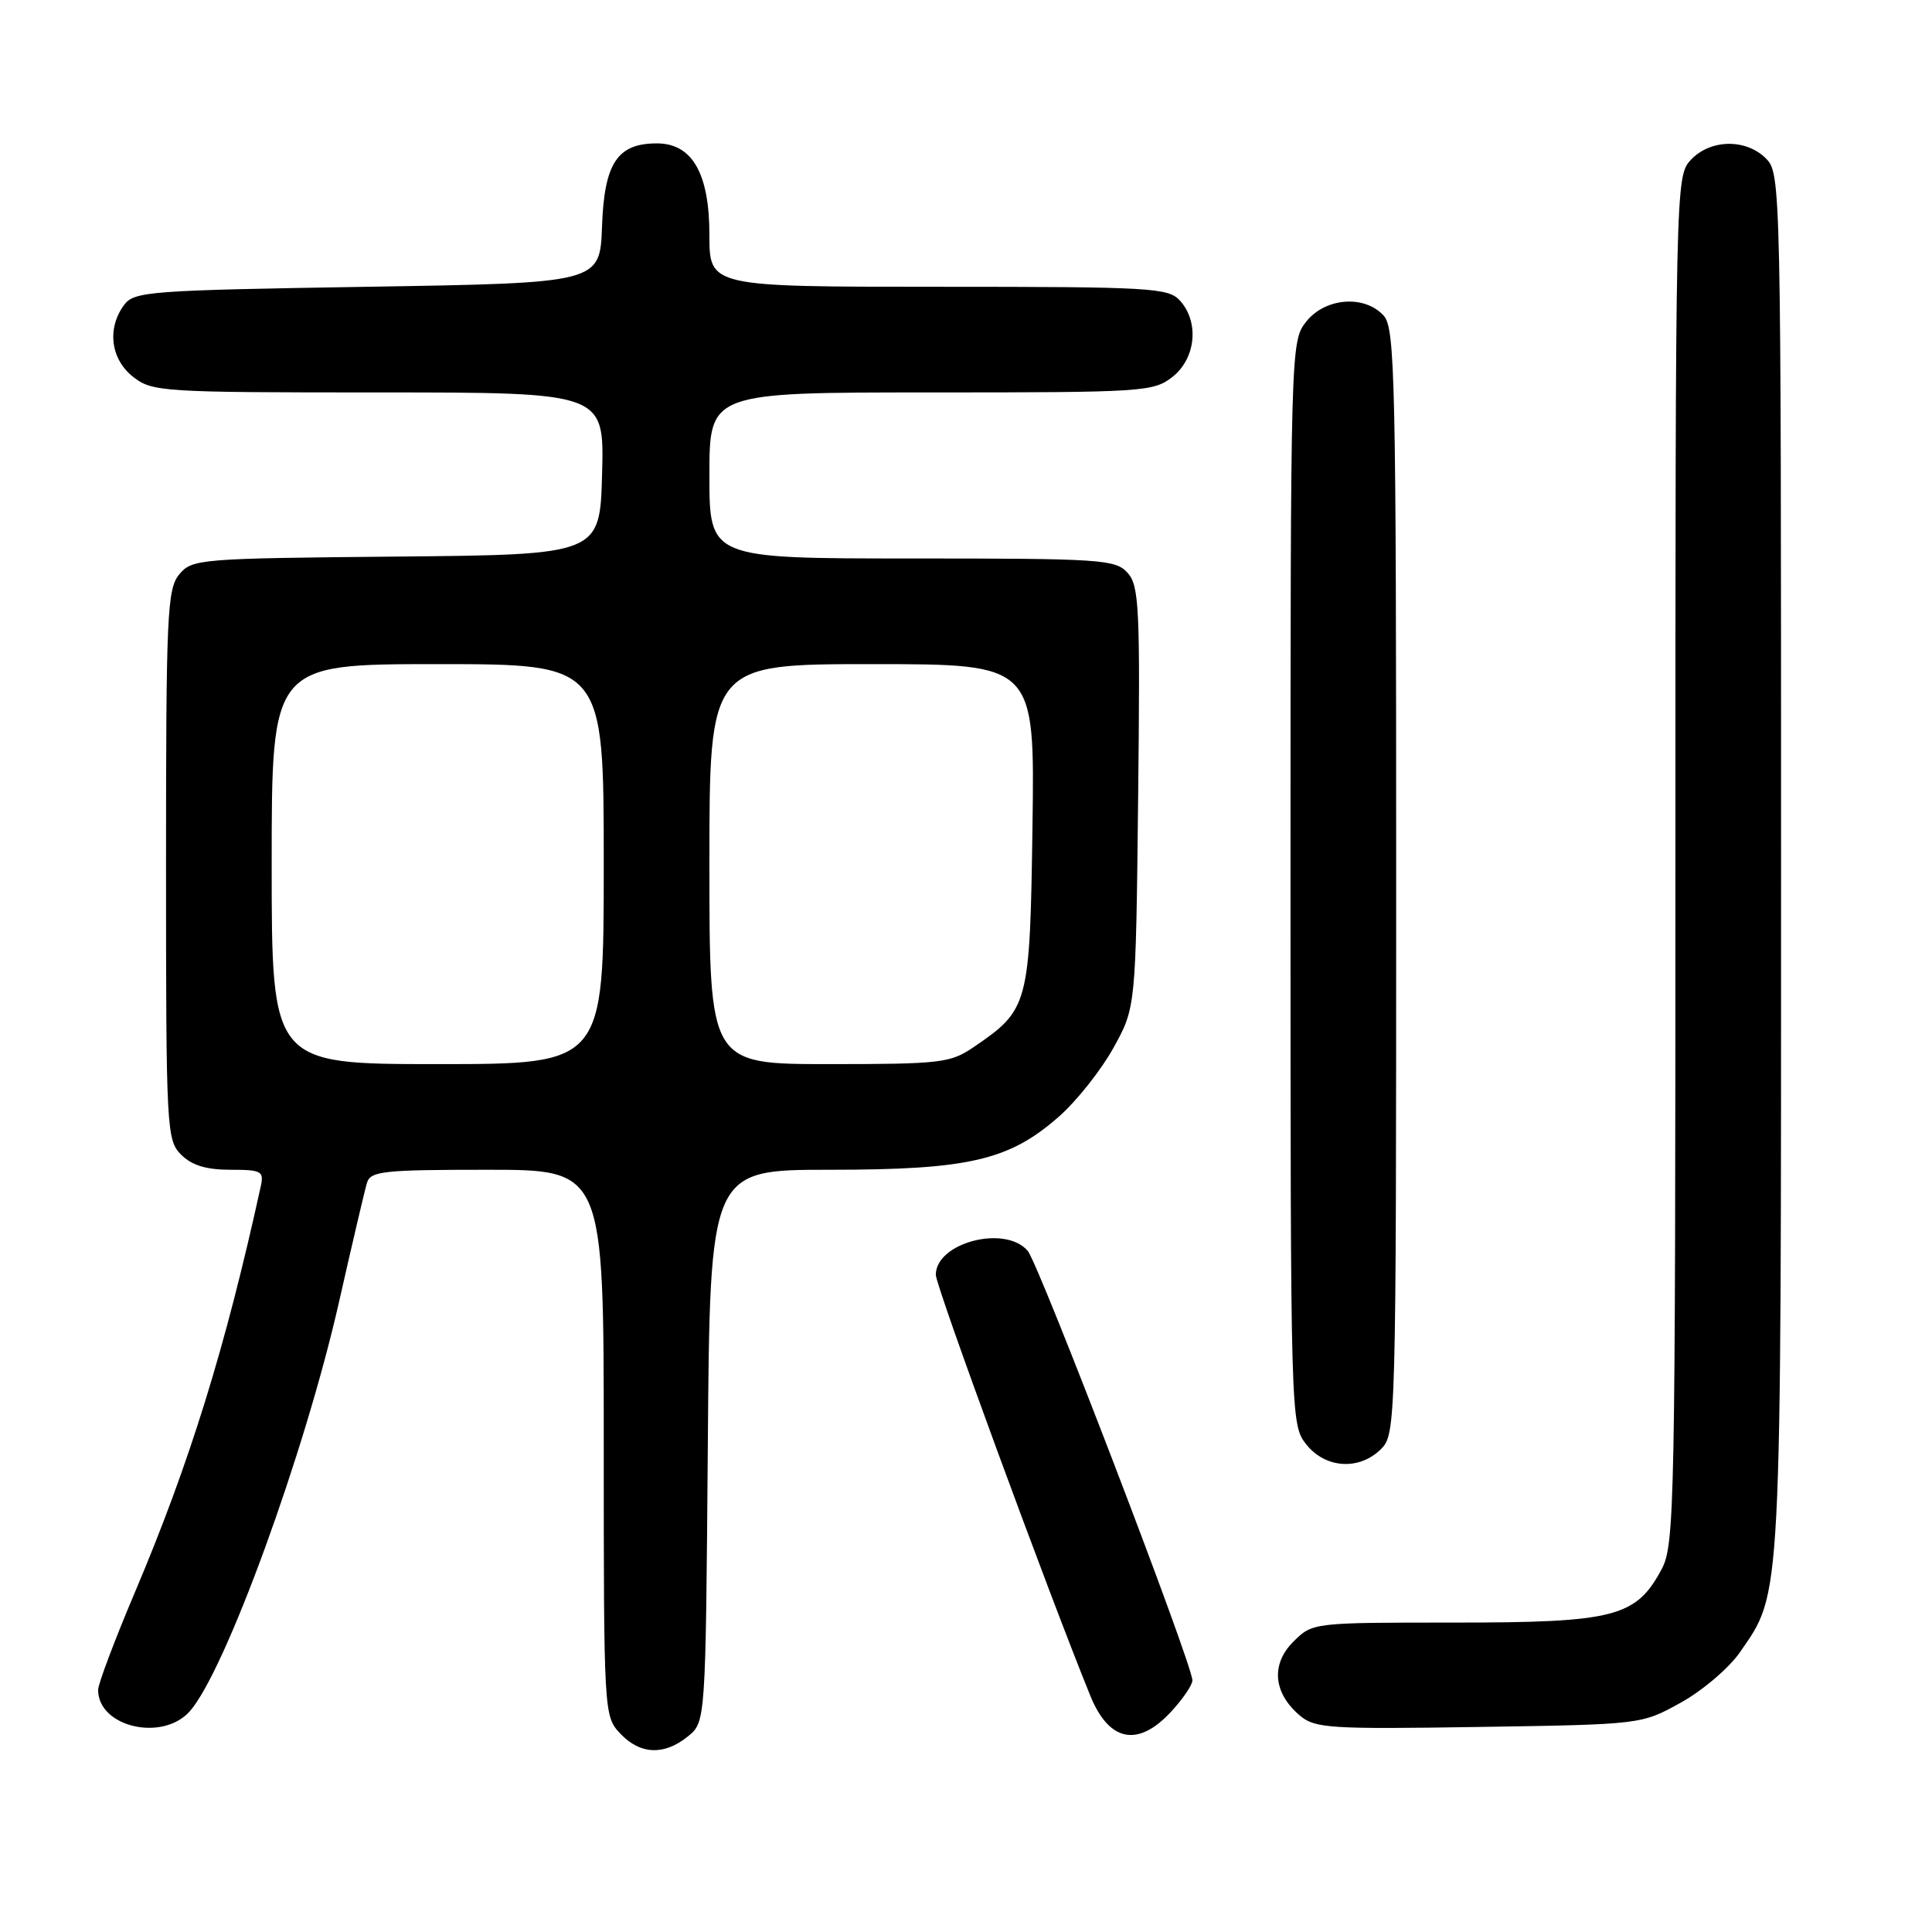 <?xml version="1.0" encoding="UTF-8" standalone="no"?>
<!DOCTYPE svg PUBLIC "-//W3C//DTD SVG 1.1//EN" "http://www.w3.org/Graphics/SVG/1.1/DTD/svg11.dtd" >
<svg xmlns="http://www.w3.org/2000/svg" xmlns:xlink="http://www.w3.org/1999/xlink" version="1.1" viewBox="0 0 256 256">
 <g >
 <path fill="currentColor"
d=" M 91.14 230.09 C 93.50 228.18 93.50 228.18 93.79 191.59 C 94.07 155.00 94.07 155.00 109.92 155.00 C 128.38 155.00 133.72 153.76 140.33 147.94 C 142.66 145.89 145.90 141.80 147.53 138.86 C 150.50 133.50 150.50 133.50 150.81 105.64 C 151.09 80.48 150.95 77.60 149.40 75.89 C 147.80 74.13 145.92 74.00 120.85 74.00 C 94.00 74.00 94.00 74.00 94.00 63.00 C 94.00 52.00 94.00 52.00 123.37 52.00 C 151.56 52.00 152.84 51.92 155.37 49.93 C 158.46 47.49 158.93 42.68 156.35 39.83 C 154.81 38.13 152.47 38.00 124.35 38.00 C 94.00 38.00 94.00 38.00 94.00 31.13 C 94.00 22.97 91.72 19.00 87.04 19.00 C 81.80 19.00 80.07 21.61 79.77 30.00 C 79.50 37.50 79.50 37.50 48.67 38.00 C 19.62 38.47 17.75 38.61 16.42 40.44 C 14.15 43.55 14.67 47.59 17.63 49.93 C 20.17 51.92 21.43 52.00 50.17 52.00 C 80.07 52.00 80.07 52.00 79.78 62.75 C 79.50 73.50 79.50 73.50 52.50 73.75 C 26.39 73.99 25.44 74.07 23.75 76.11 C 22.15 78.04 22.00 81.43 22.00 114.61 C 22.00 149.67 22.07 151.07 24.00 153.00 C 25.41 154.41 27.33 155.00 30.52 155.00 C 34.68 155.00 35.00 155.18 34.54 157.25 C 29.86 178.60 25.13 193.86 17.87 211.00 C 15.19 217.32 13.00 223.14 13.00 223.92 C 13.00 228.84 21.53 230.83 25.15 226.75 C 29.85 221.45 40.41 192.47 44.93 172.48 C 46.67 164.79 48.33 157.71 48.62 156.75 C 49.08 155.18 50.73 155.00 64.57 155.00 C 80.00 155.00 80.00 155.00 80.00 191.19 C 80.00 226.96 80.02 227.40 82.17 229.69 C 84.82 232.50 87.99 232.64 91.14 230.09 Z  M 155.10 226.89 C 156.69 225.19 158.00 223.28 158.00 222.66 C 158.00 220.52 137.67 167.50 136.18 165.75 C 133.20 162.25 124.00 164.65 124.00 168.92 C 124.00 170.43 138.76 210.64 144.47 224.69 C 146.94 230.77 150.75 231.55 155.10 226.89 Z  M 222.71 225.61 C 225.57 224.03 229.09 221.03 230.53 218.96 C 236.13 210.87 236.00 213.38 236.00 114.34 C 236.00 24.33 235.97 22.97 234.00 21.00 C 231.34 18.34 226.61 18.43 224.04 21.19 C 222.02 23.36 222.00 24.18 222.00 113.95 C 222.00 199.77 221.90 204.71 220.17 207.94 C 216.78 214.27 213.93 215.00 192.72 215.00 C 173.91 215.00 173.91 215.00 171.36 217.55 C 168.37 220.54 168.72 224.35 172.25 227.33 C 174.24 229.01 176.25 229.14 195.96 228.83 C 217.50 228.50 217.50 228.50 222.71 225.61 Z  M 183.00 192.00 C 184.96 190.04 185.00 188.67 185.00 116.83 C 185.00 50.15 184.85 43.50 183.35 41.83 C 180.81 39.03 175.59 39.44 173.07 42.63 C 171.02 45.24 171.00 45.95 171.00 117.00 C 171.00 188.05 171.02 188.76 173.07 191.37 C 175.61 194.59 180.12 194.88 183.00 192.00 Z  M 36.00 114.50 C 36.00 88.00 36.00 88.00 58.00 88.00 C 80.00 88.00 80.00 88.00 80.00 114.50 C 80.00 141.00 80.00 141.00 58.00 141.00 C 36.00 141.00 36.00 141.00 36.00 114.50 Z  M 94.00 114.50 C 94.00 88.00 94.00 88.00 115.56 88.00 C 137.11 88.00 137.11 88.00 136.81 109.43 C 136.47 133.23 136.32 133.77 129.01 138.75 C 125.93 140.85 124.65 141.00 109.85 141.00 C 94.00 141.00 94.00 141.00 94.00 114.50 Z "/>
</g>
</svg>